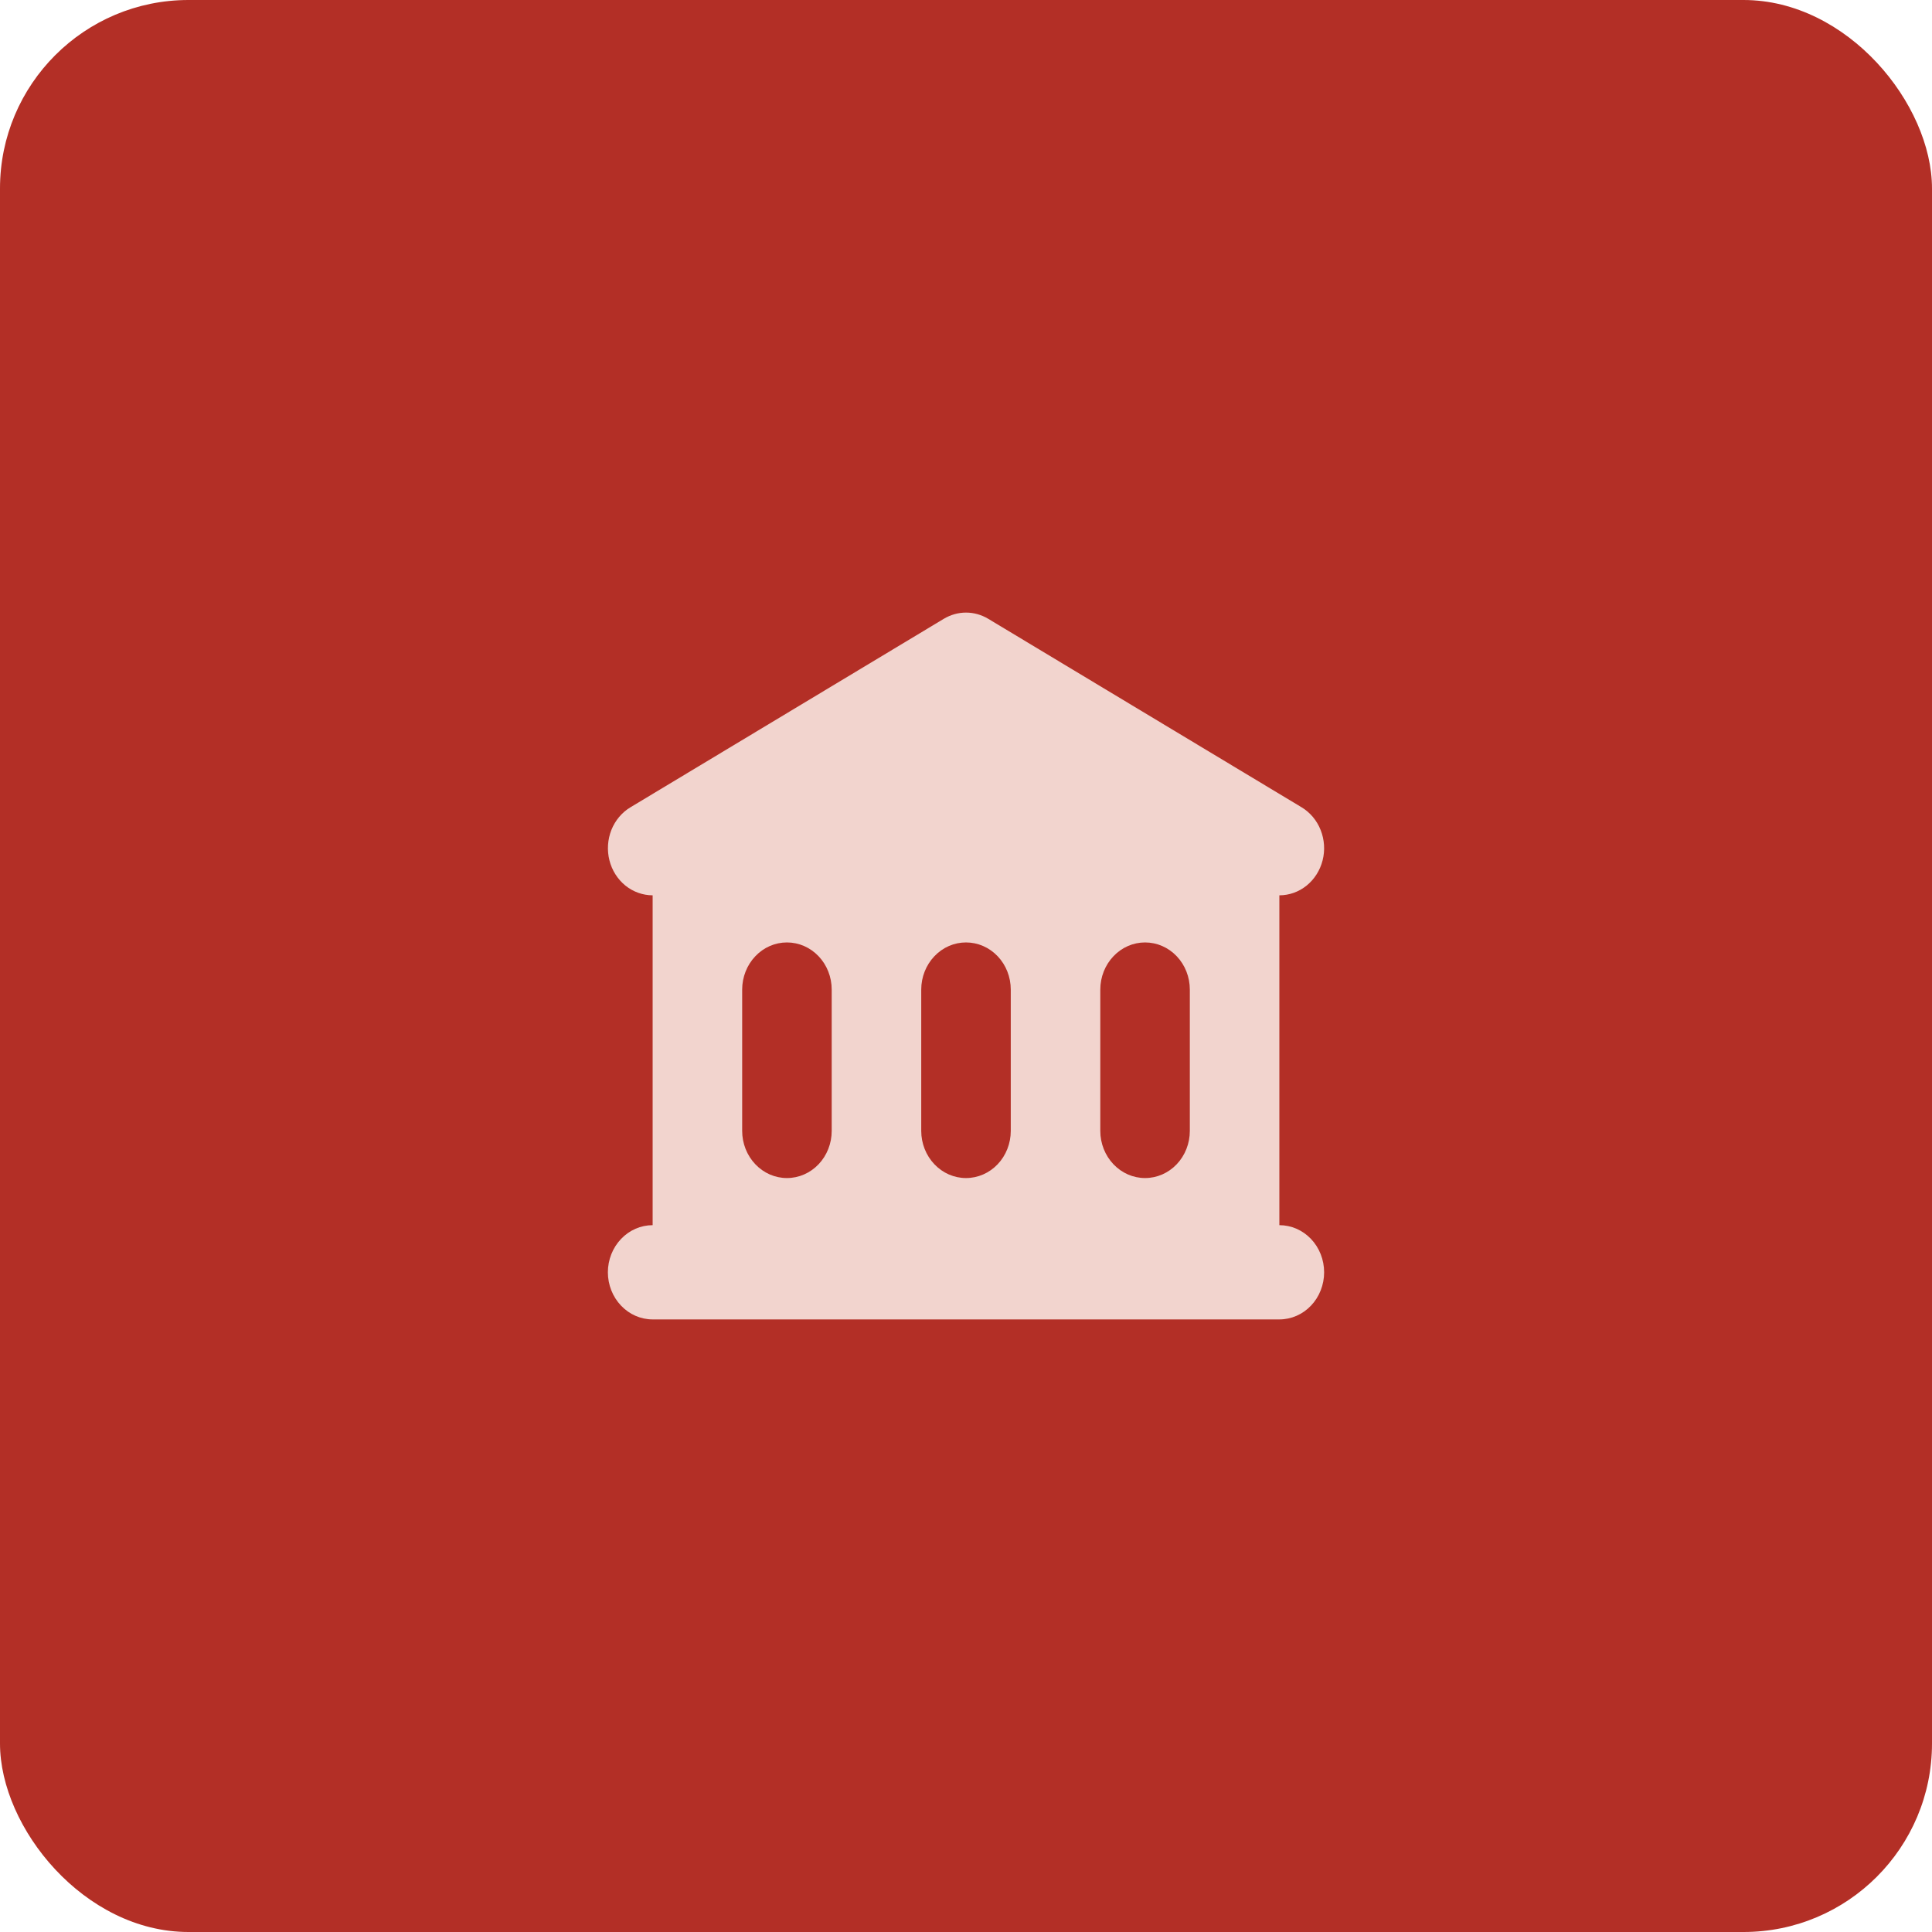 <svg width="41" height="41" viewBox="0 0 41 41" fill="none" xmlns="http://www.w3.org/2000/svg">
<rect width="41" height="41" rx="4" fill="#b32f26"/>
<path fill-rule="evenodd" clip-rule="evenodd" d="M20.972 13.132C20.828 13.046 20.666 13 20.5 13C20.335 13 20.173 13.046 20.029 13.132L13.379 17.132C13.197 17.241 13.055 17.411 12.974 17.614C12.894 17.818 12.879 18.044 12.933 18.257C12.986 18.47 13.106 18.658 13.271 18.793C13.438 18.927 13.641 19 13.85 19V26C13.598 26 13.357 26.105 13.179 26.293C13.001 26.48 12.9 26.735 12.9 27C12.9 27.265 13.001 27.52 13.179 27.707C13.357 27.895 13.598 28 13.85 28H27.15C27.402 28 27.644 27.895 27.822 27.707C28 27.52 28.1 27.265 28.1 27C28.1 26.735 28 26.48 27.822 26.293C27.644 26.105 27.402 26 27.15 26V19C27.36 19 27.563 18.927 27.729 18.793C27.895 18.658 28.014 18.47 28.068 18.257C28.122 18.044 28.107 17.818 28.026 17.614C27.946 17.411 27.803 17.241 27.622 17.132L20.972 13.132ZM16.7 20C16.448 20 16.207 20.105 16.029 20.293C15.851 20.48 15.75 20.735 15.75 21V24C15.75 24.265 15.851 24.52 16.029 24.707C16.207 24.895 16.448 25 16.7 25C16.952 25 17.194 24.895 17.372 24.707C17.55 24.52 17.65 24.265 17.65 24V21C17.65 20.735 17.55 20.48 17.372 20.293C17.194 20.105 16.952 20 16.7 20ZM19.55 21C19.55 20.735 19.651 20.48 19.829 20.293C20.007 20.105 20.248 20 20.5 20C20.752 20 20.994 20.105 21.172 20.293C21.35 20.48 21.45 20.735 21.45 21V24C21.45 24.265 21.35 24.52 21.172 24.707C20.994 24.895 20.752 25 20.5 25C20.248 25 20.007 24.895 19.829 24.707C19.651 24.52 19.55 24.265 19.55 24V21ZM24.3 20C24.048 20 23.807 20.105 23.629 20.293C23.451 20.48 23.35 20.735 23.35 21V24C23.35 24.265 23.451 24.52 23.629 24.707C23.807 24.895 24.048 25 24.3 25C24.552 25 24.794 24.895 24.972 24.707C25.15 24.52 25.25 24.265 25.25 24V21C25.25 20.735 25.15 20.48 24.972 20.293C24.794 20.105 24.552 20 24.3 20Z" fill="#F2D4CE"/>
</svg>
